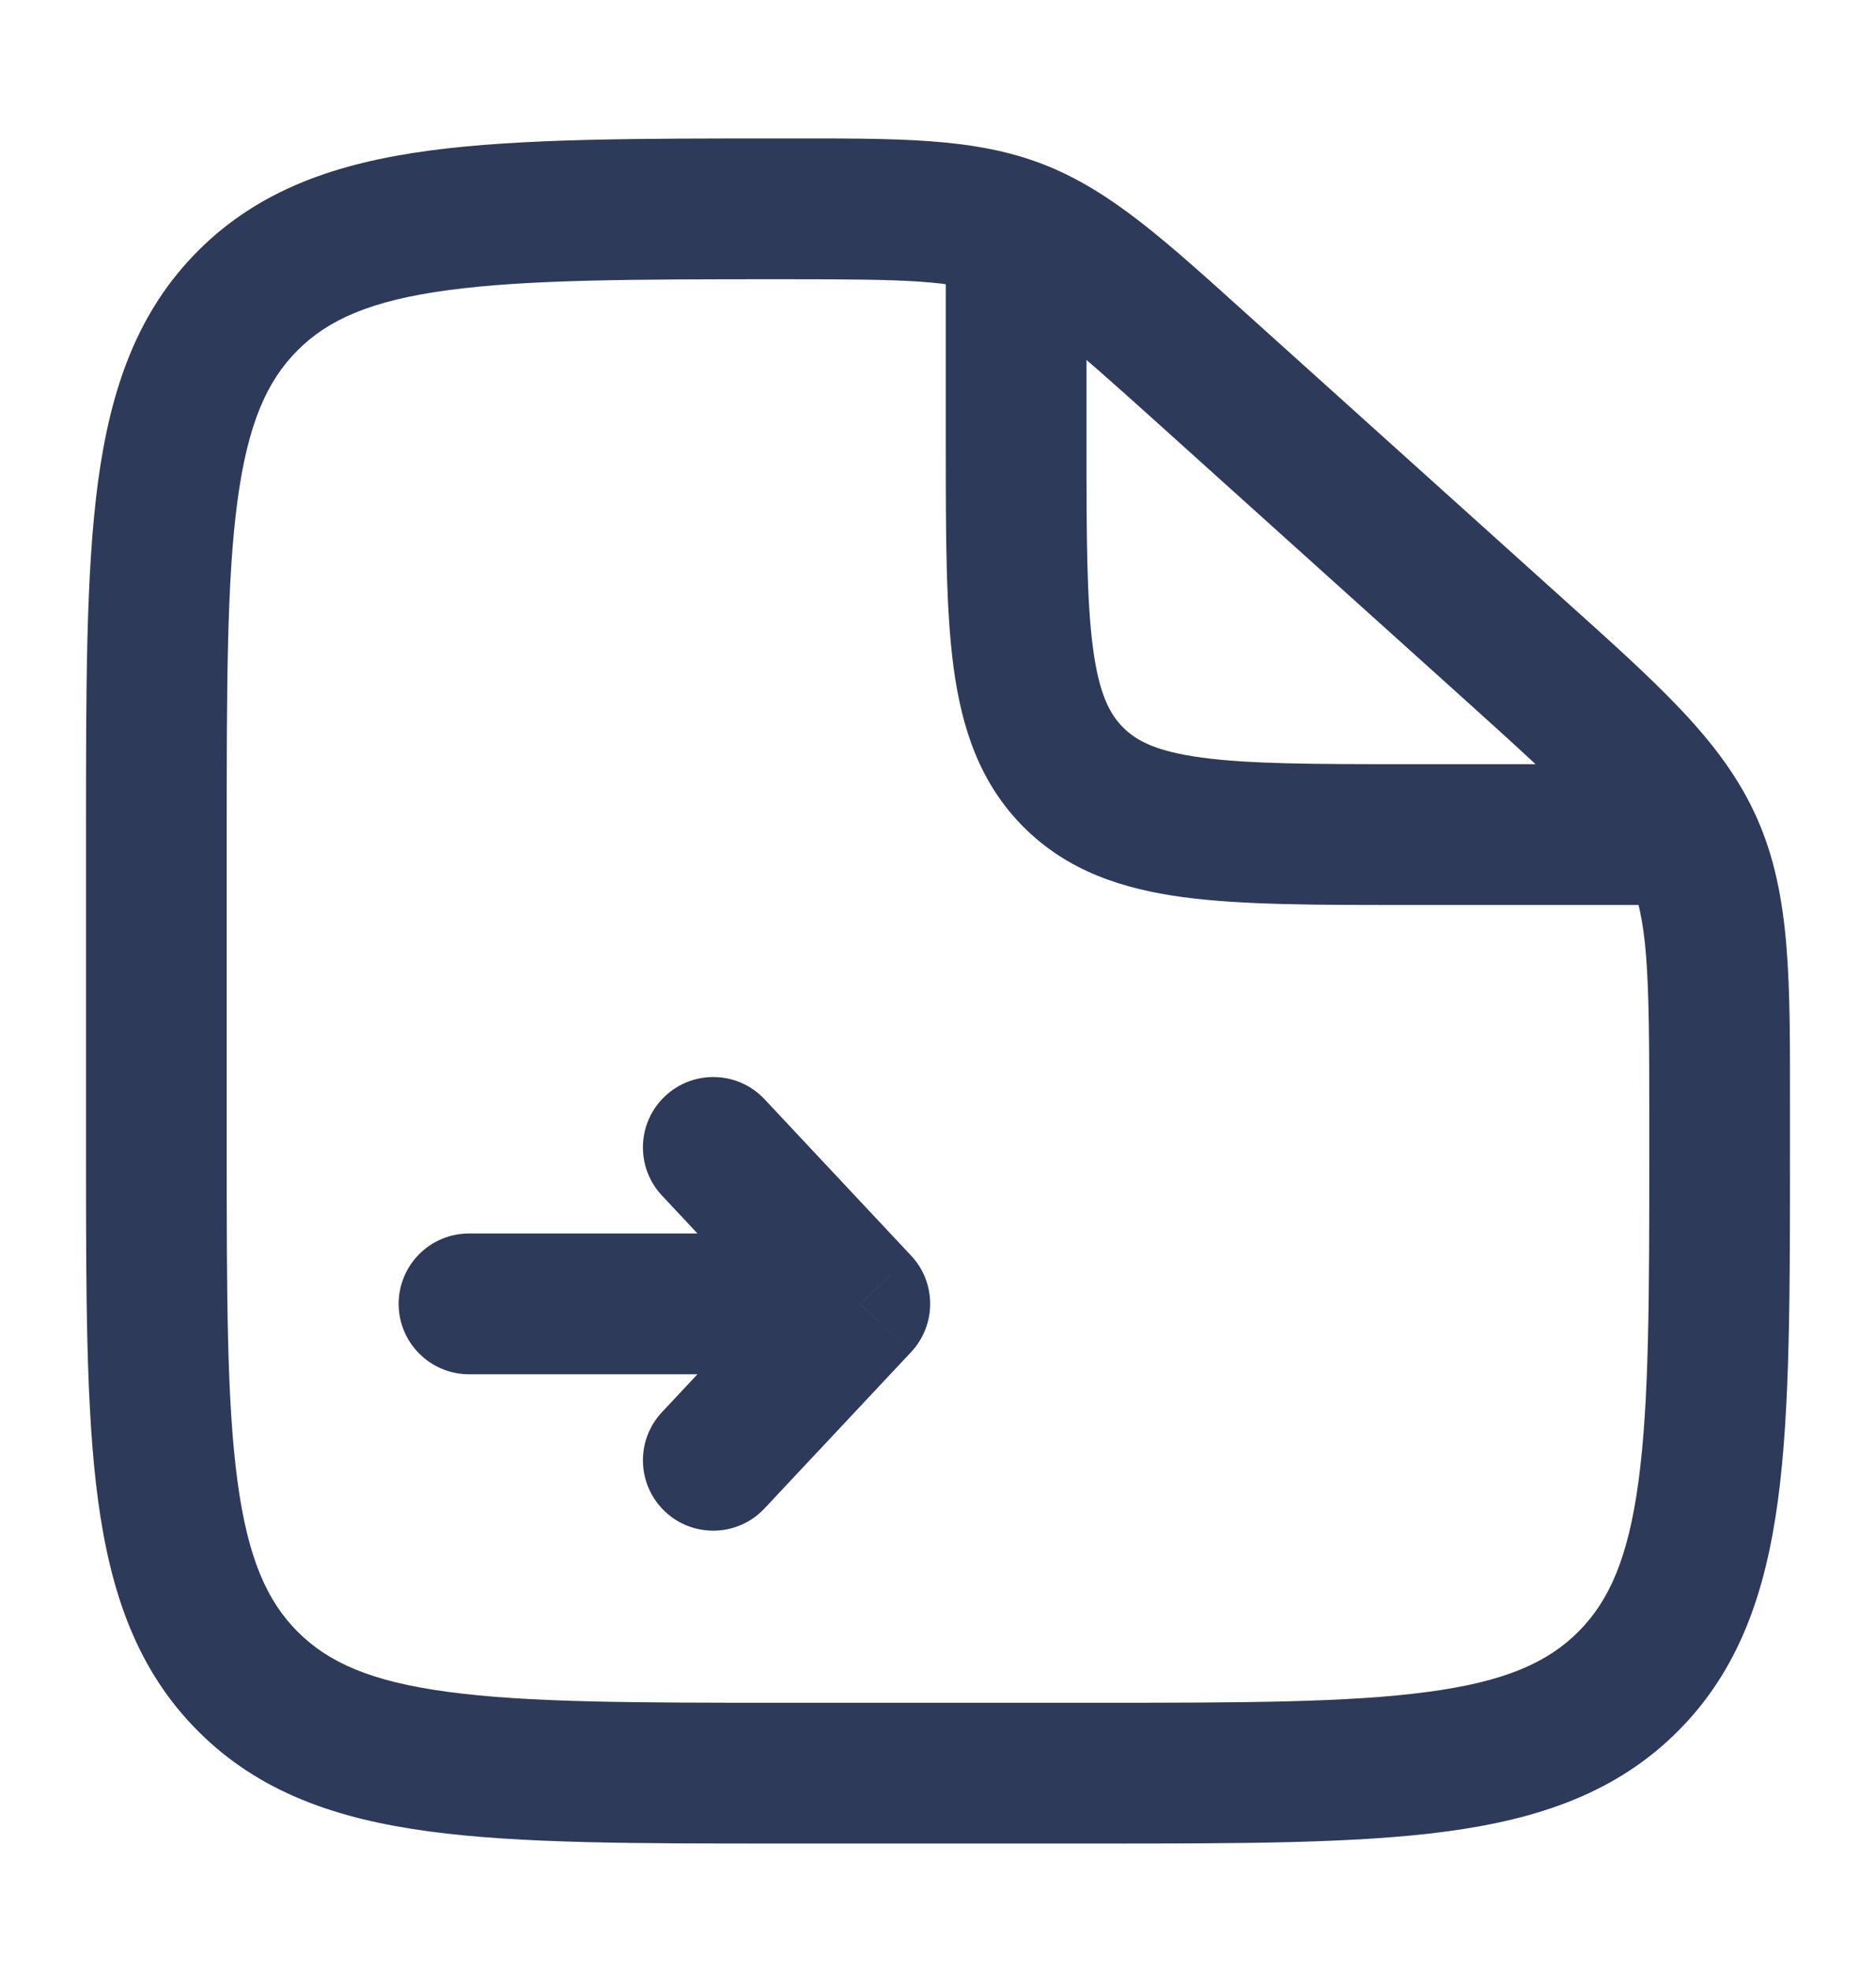 <svg viewBox="0 0 20 21" fill="none" xmlns="http://www.w3.org/2000/svg">
<path d="M12.827 3.936L12.326 4.494L12.827 3.936ZM16.126 6.906L15.625 7.463V7.463L16.126 6.906ZM18.045 9.02L17.36 9.325L17.36 9.325L18.045 9.02ZM2.643 17.916L3.173 17.385L3.173 17.385L2.643 17.916ZM17.357 17.916L16.827 17.385L16.827 17.385L17.357 17.916ZM5 13.142C4.586 13.142 4.25 13.478 4.25 13.892C4.25 14.306 4.586 14.642 5 14.642V13.142ZM9.167 13.892L9.714 14.405C9.984 14.116 9.984 13.667 9.714 13.379L9.167 13.892ZM8.151 11.712C7.868 11.41 7.393 11.395 7.091 11.678C6.789 11.961 6.774 12.436 7.057 12.738L8.151 11.712ZM7.057 15.046C6.774 15.348 6.789 15.822 7.091 16.106C7.393 16.389 7.868 16.374 8.151 16.071L7.057 15.046ZM11.667 18.142H8.333V19.642H11.667V18.142ZM2.417 12.225V8.892H0.917V12.225H2.417ZM17.583 11.861V12.225H19.083V11.861H17.583ZM12.326 4.494L15.625 7.463L16.628 6.348L13.329 3.379L12.326 4.494ZM19.083 11.861C19.083 10.465 19.098 9.542 18.73 8.715L17.36 9.325C17.568 9.793 17.583 10.332 17.583 11.861H19.083ZM15.625 7.463C16.761 8.485 17.151 8.858 17.36 9.325L18.73 8.715C18.362 7.888 17.666 7.282 16.628 6.348L15.625 7.463ZM8.358 2.975C9.686 2.975 10.156 2.987 10.572 3.147L11.11 1.746C10.373 1.464 9.572 1.475 8.358 1.475V2.975ZM13.329 3.379C12.431 2.571 11.846 2.029 11.11 1.746L10.572 3.147C10.989 3.307 11.344 3.61 12.326 4.494L13.329 3.379ZM8.333 18.142C6.741 18.142 5.622 18.14 4.776 18.026C3.951 17.916 3.499 17.711 3.173 17.385L2.113 18.446C2.763 19.096 3.585 19.38 4.576 19.513C5.545 19.643 6.783 19.642 8.333 19.642V18.142ZM0.917 12.225C0.917 13.775 0.915 15.013 1.045 15.983C1.179 16.974 1.462 17.795 2.113 18.446L3.173 17.385C2.848 17.059 2.643 16.607 2.532 15.783C2.418 14.937 2.417 13.818 2.417 12.225H0.917ZM11.667 19.642C13.217 19.642 14.455 19.643 15.424 19.513C16.415 19.38 17.237 19.096 17.887 18.446L16.827 17.385C16.501 17.711 16.049 17.916 15.224 18.026C14.378 18.14 13.259 18.142 11.667 18.142V19.642ZM17.583 12.225C17.583 13.818 17.582 14.937 17.468 15.783C17.357 16.607 17.152 17.059 16.827 17.385L17.887 18.446C18.538 17.795 18.821 16.974 18.955 15.983C19.085 15.013 19.083 13.775 19.083 12.225H17.583ZM2.417 8.892C2.417 7.299 2.418 6.18 2.532 5.334C2.643 4.51 2.848 4.057 3.173 3.732L2.113 2.671C1.462 3.322 1.179 4.143 1.045 5.134C0.915 6.104 0.917 7.342 0.917 8.892H2.417ZM8.358 1.475C6.8 1.475 5.556 1.474 4.582 1.604C3.588 1.737 2.764 2.02 2.113 2.671L3.173 3.732C3.498 3.407 3.952 3.202 4.781 3.091C5.632 2.977 6.757 2.975 8.358 2.975V1.475ZM10.083 2.642V4.725H11.583V2.642H10.083ZM15 9.642H18.333V8.142H15V9.642ZM10.083 4.725C10.083 5.686 10.082 6.482 10.166 7.111C10.254 7.761 10.445 8.344 10.913 8.812L11.974 7.751C11.831 7.609 11.718 7.395 11.653 6.911C11.585 6.405 11.583 5.728 11.583 4.725H10.083ZM15 8.142C13.997 8.142 13.32 8.14 12.814 8.072C12.33 8.007 12.116 7.894 11.974 7.751L10.913 8.812C11.381 9.28 11.964 9.471 12.614 9.559C13.243 9.643 14.039 9.642 15 9.642V8.142ZM5 14.642H9.167V13.142H5V14.642ZM9.714 13.379L8.151 11.712L7.057 12.738L8.619 14.405L9.714 13.379ZM8.619 13.379L7.057 15.046L8.151 16.071L9.714 14.405L8.619 13.379Z" fill="#2E3A59"/>
</svg>
